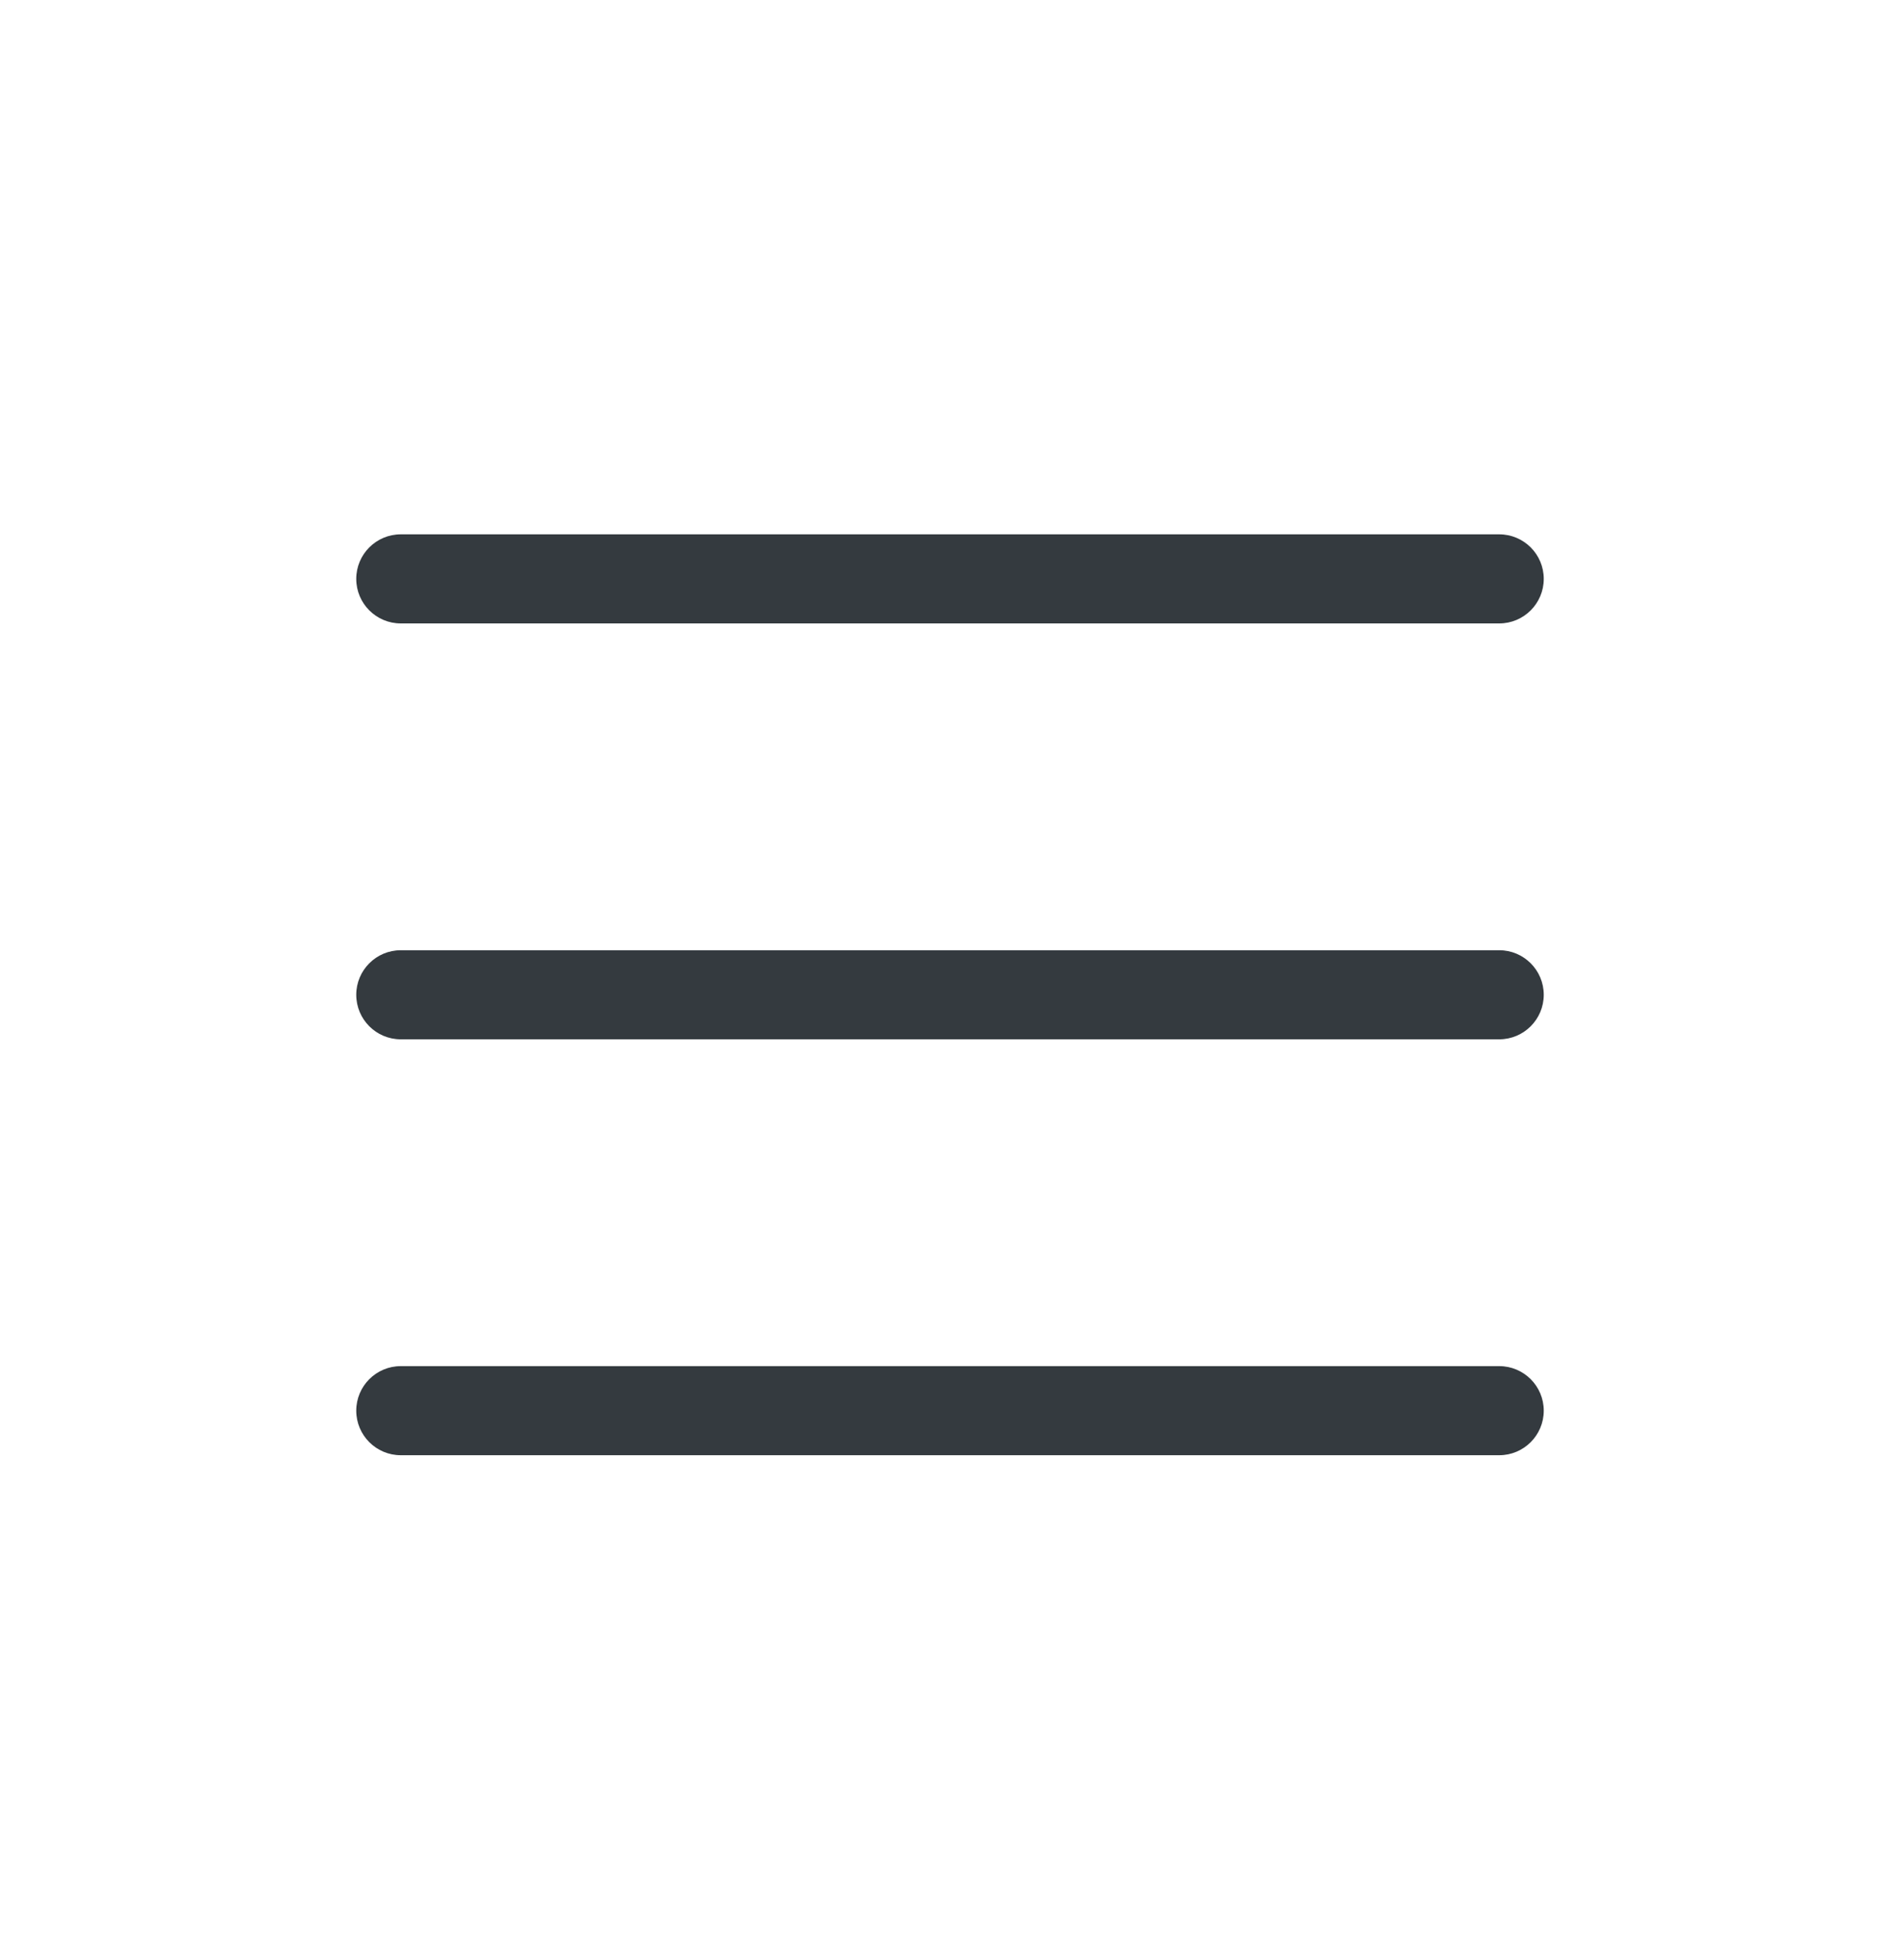 <svg width="32" height="33" viewBox="0 0 32 33" fill="none" xmlns="http://www.w3.org/2000/svg">
<rect y="0.707" width="32" height="32" fill="#D8D8D8" fill-opacity="0.01"/>
<path fill-rule="evenodd" clip-rule="evenodd" d="M6 9.746C6 9.332 6.336 8.996 6.75 8.996H25.25C25.664 8.996 26 9.332 26 9.746C26 10.16 25.664 10.496 25.25 10.496H6.75C6.336 10.496 6 10.16 6 9.746ZM6 16.748C6 16.334 6.336 15.998 6.75 15.998H25.25C25.664 15.998 26 16.334 26 16.748C26 17.162 25.664 17.498 25.25 17.498H6.75C6.336 17.498 6 17.162 6 16.748ZM6.75 23C6.336 23 6 23.336 6 23.75C6 24.164 6.336 24.5 6.75 24.5H25.25C25.664 24.5 26 24.164 26 23.75C26 23.336 25.664 23 25.25 23H6.75Z" fill="#343A3F"/>
</svg>
